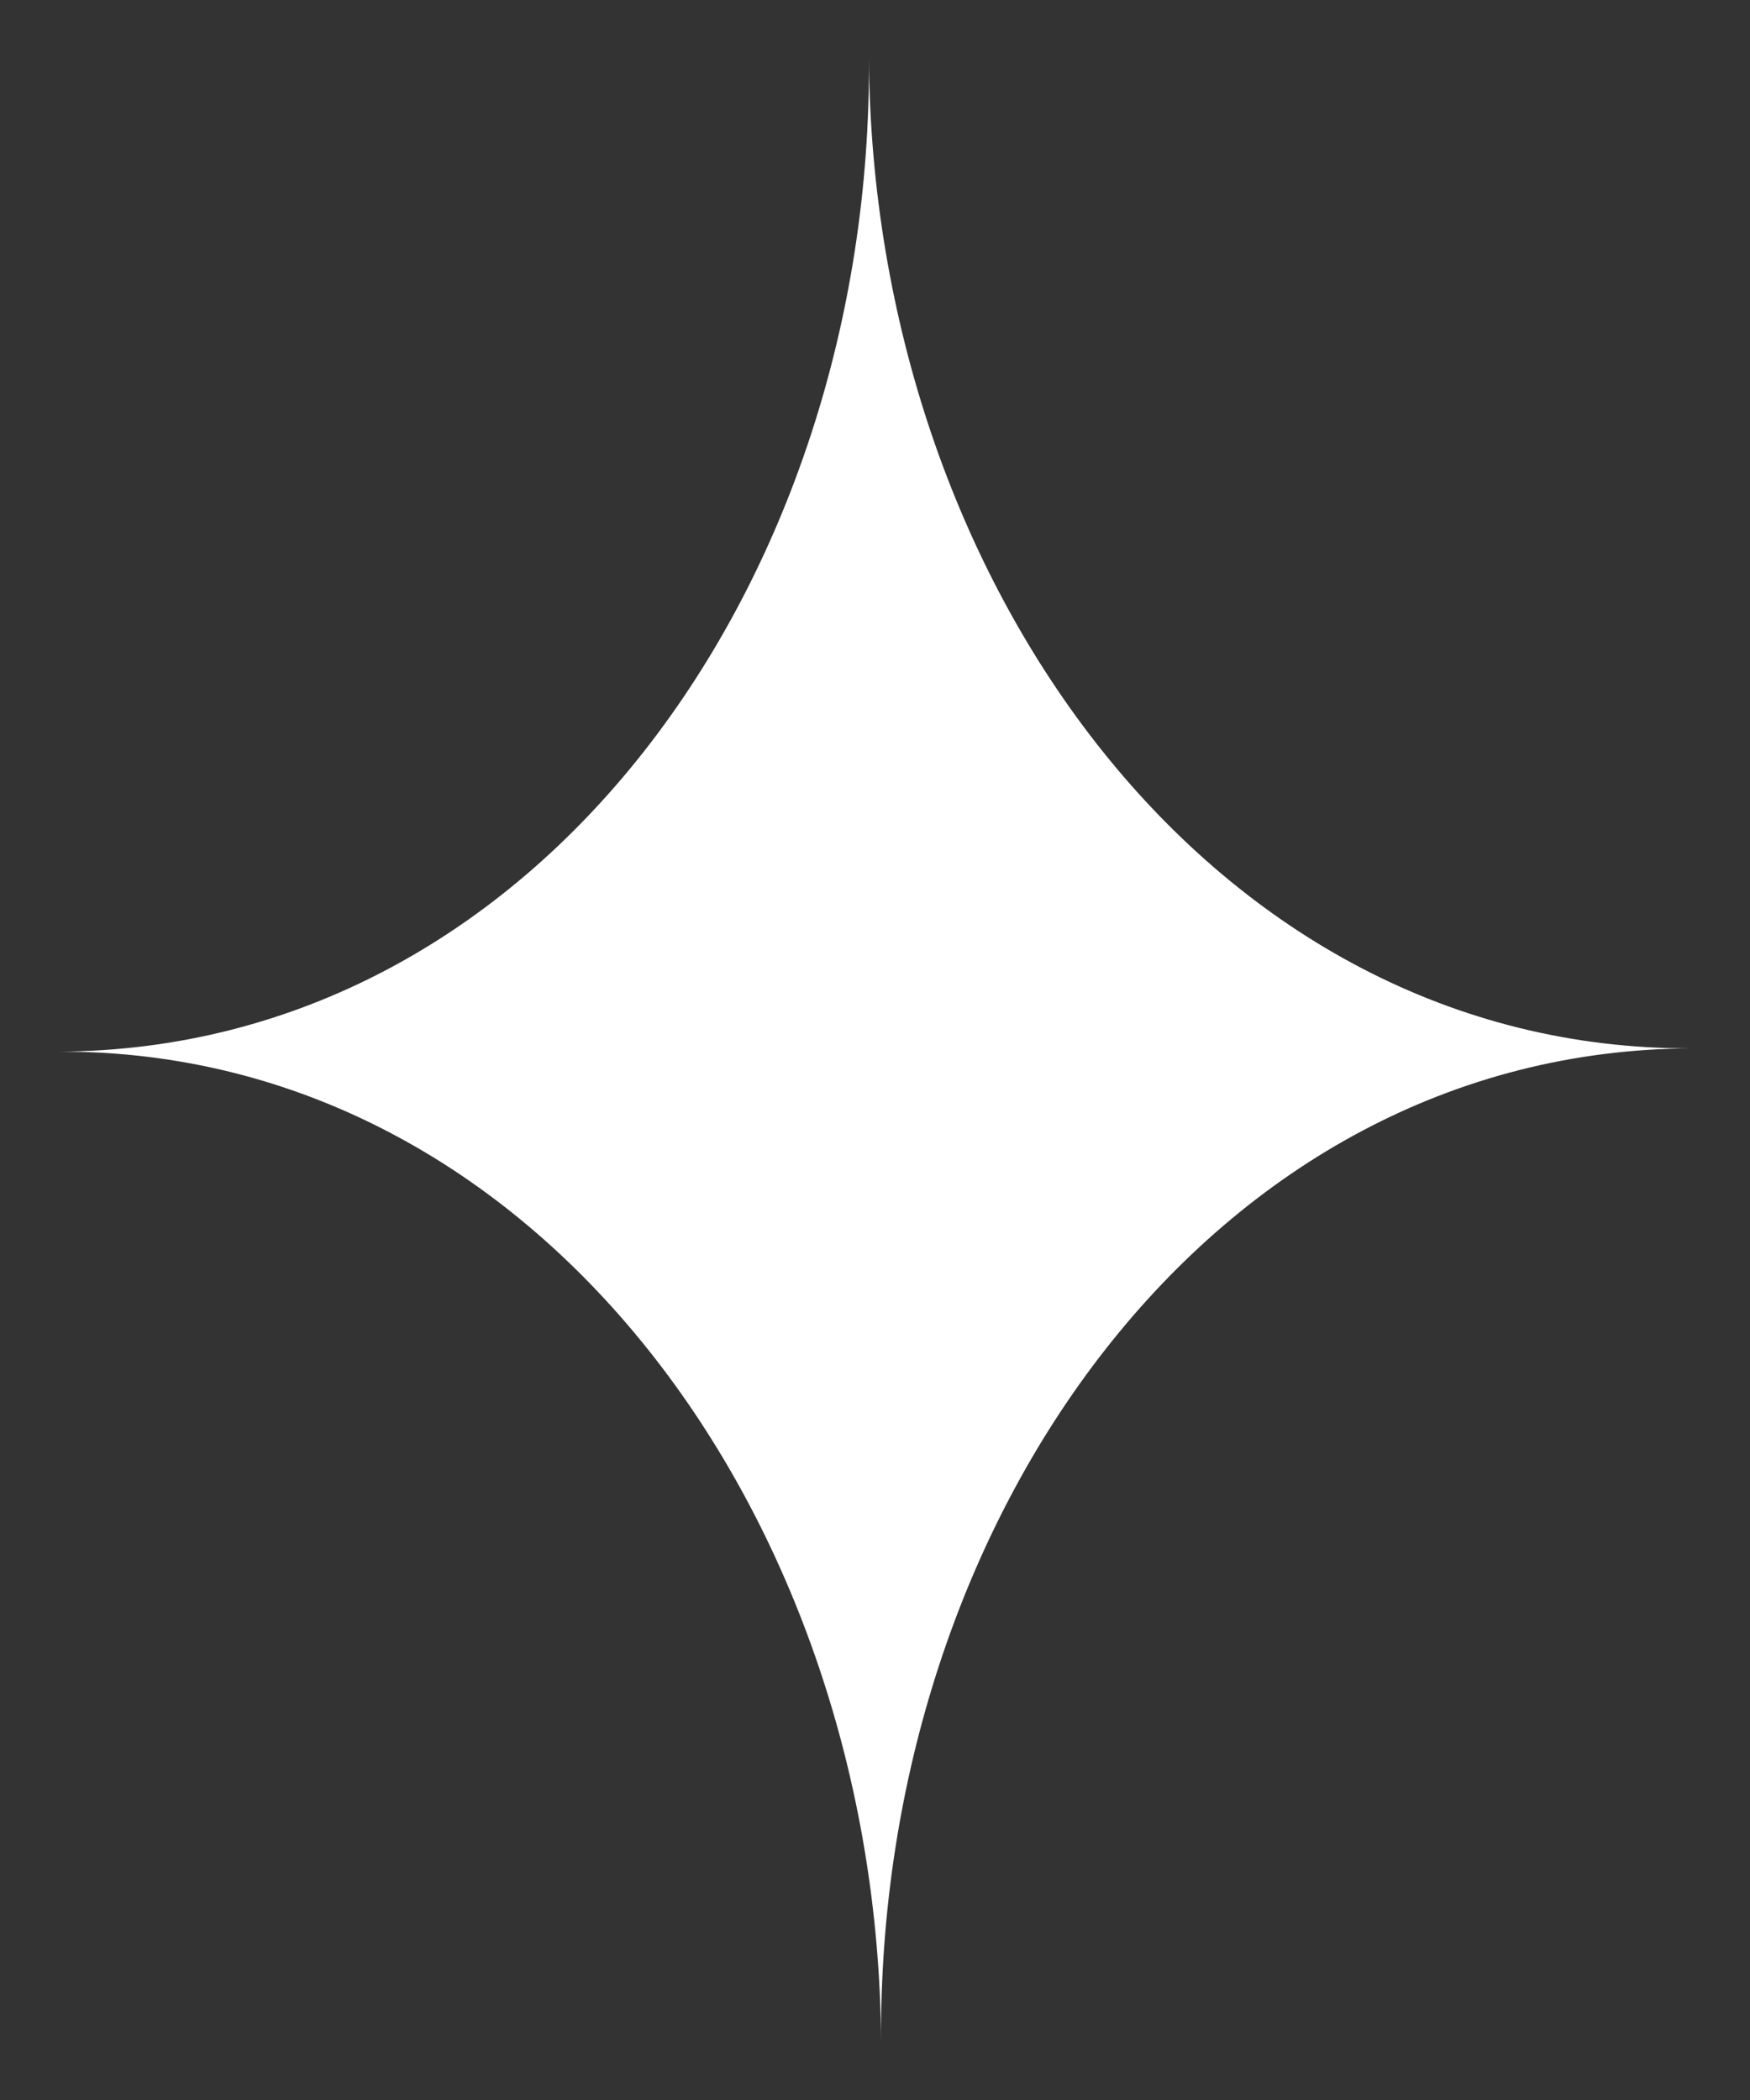 <svg width="15" height="18" viewBox="0 0 15 18" fill="none" xmlns="http://www.w3.org/2000/svg">
<rect x="0" y="0" width="15" height="18" fill="#333333" stroke="none"/>
<path d="M0.5 9.014C4.606 8.998 7.523 13.011 7.552 17.5C7.523 13.011 10.394 9.002 14.5 8.986C10.394 9.002 7.477 4.989 7.448 0.5C7.477 4.989 4.606 8.998 0.5 9.014Z" fill="white"/>
</svg>
